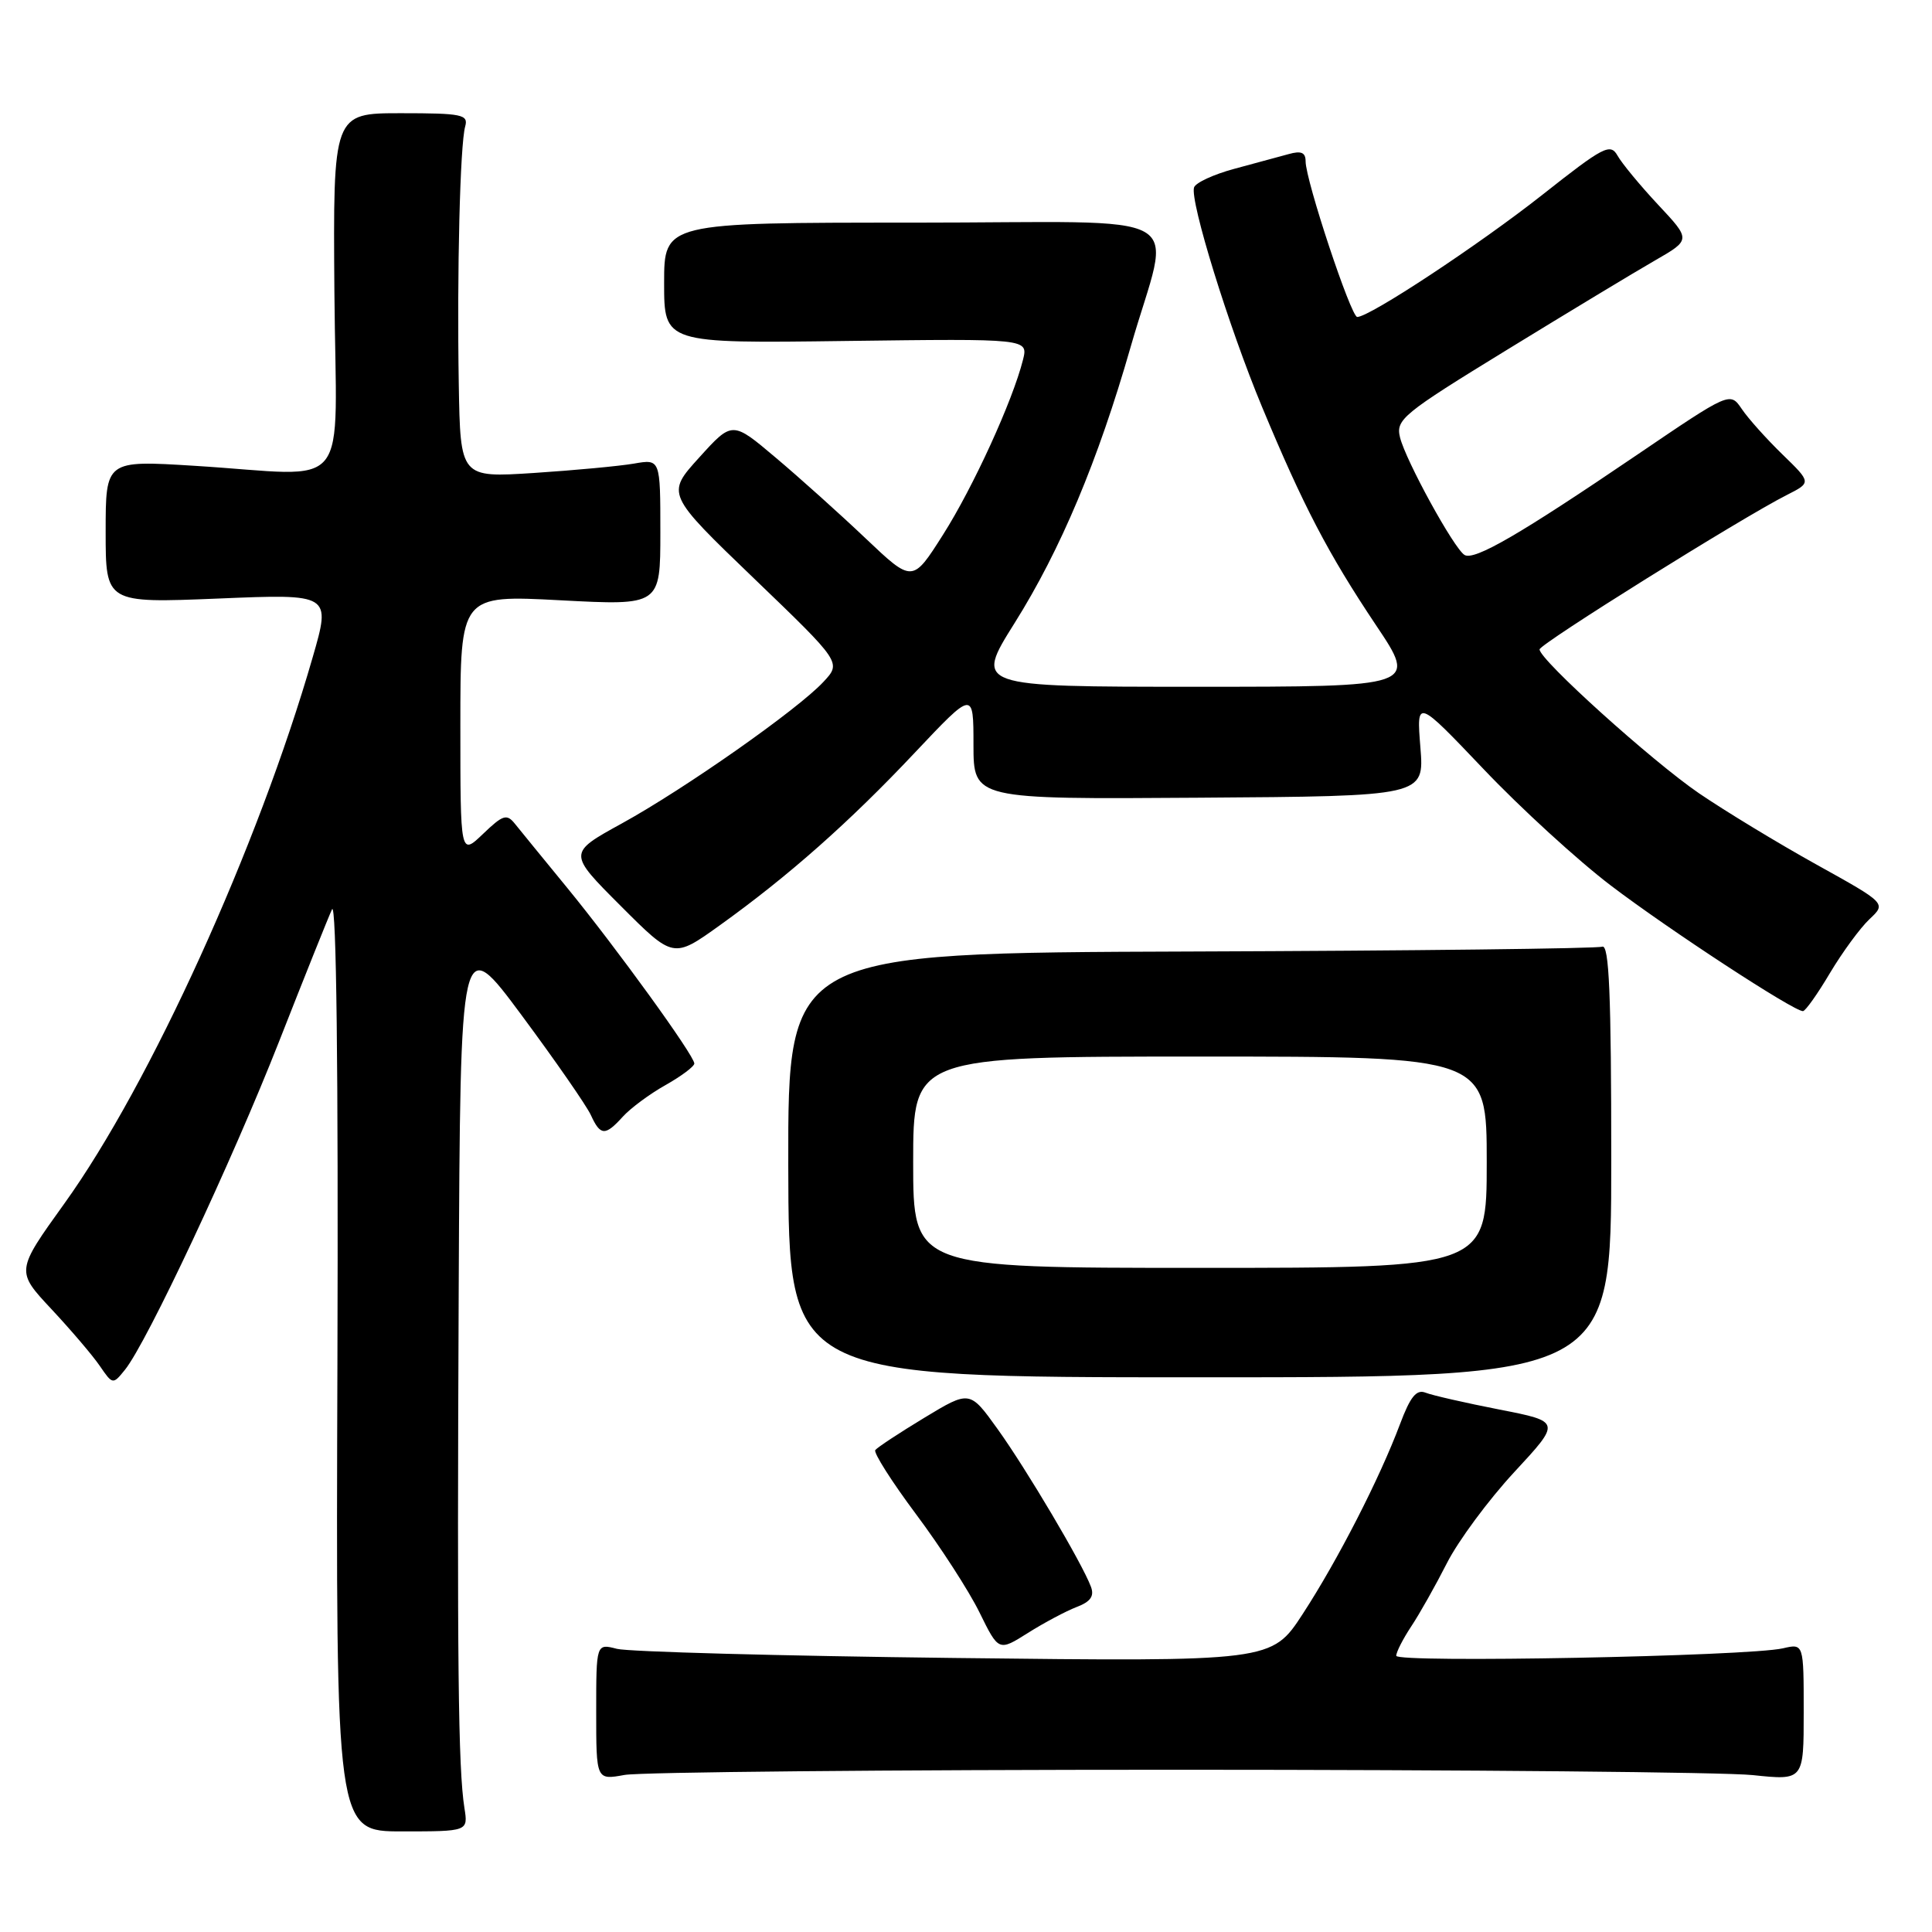 <?xml version="1.0" encoding="UTF-8" standalone="no"?>
<!DOCTYPE svg PUBLIC "-//W3C//DTD SVG 1.1//EN" "http://www.w3.org/Graphics/SVG/1.1/DTD/svg11.dtd" >
<svg xmlns="http://www.w3.org/2000/svg" xmlns:xlink="http://www.w3.org/1999/xlink" version="1.1" viewBox="0 0 256 256">
 <g >
 <path fill="currentColor"
d=" M 61.54 239.58 C 60.71 234.33 60.56 220.19 60.78 171.04 C 61.00 123.58 61.00 123.58 69.13 134.54 C 73.60 140.57 77.72 146.51 78.29 147.75 C 79.56 150.52 80.19 150.55 82.54 147.95 C 83.56 146.83 86.11 144.94 88.20 143.77 C 90.29 142.59 92.00 141.31 92.00 140.92 C 92.00 139.87 81.63 125.54 75.14 117.62 C 72.04 113.84 68.94 110.04 68.25 109.18 C 67.15 107.80 66.66 107.95 64.00 110.50 C 61.00 113.37 61.00 113.37 61.00 96.11 C 61.00 78.84 61.00 78.84 74.25 79.54 C 87.50 80.24 87.50 80.24 87.50 70.53 C 87.50 60.82 87.50 60.82 84.00 61.43 C 82.08 61.76 76.11 62.32 70.75 62.67 C 61.00 63.30 61.00 63.30 60.79 50.90 C 60.54 35.99 60.96 19.16 61.64 16.75 C 62.08 15.18 61.23 15.00 53.13 15.00 C 44.13 15.00 44.13 15.00 44.31 38.75 C 44.53 66.05 46.97 63.03 25.75 61.72 C 14.00 60.99 14.00 60.99 14.00 70.46 C 14.00 79.92 14.00 79.92 28.93 79.31 C 43.86 78.69 43.86 78.69 41.43 87.10 C 34.22 112.13 19.88 143.68 8.54 159.46 C 2.10 168.42 2.10 168.42 6.81 173.46 C 9.40 176.23 12.29 179.62 13.23 181.00 C 14.93 183.48 14.96 183.48 16.56 181.50 C 19.46 177.91 30.75 153.85 36.98 138.00 C 40.33 129.47 43.48 121.60 43.99 120.50 C 44.57 119.25 44.84 141.90 44.71 180.58 C 44.50 242.67 44.50 242.67 53.26 242.67 C 62.03 242.67 62.03 242.67 61.54 239.58 Z  M 156.00 234.50 C 194.23 234.50 228.54 234.82 232.25 235.21 C 239.00 235.92 239.00 235.92 239.00 226.85 C 239.00 217.77 239.00 217.77 236.25 218.41 C 231.66 219.47 185.00 220.37 185.01 219.40 C 185.01 218.90 185.91 217.15 187.00 215.50 C 188.10 213.85 190.22 210.08 191.72 207.13 C 193.22 204.17 197.24 198.74 200.65 195.06 C 206.85 188.37 206.85 188.37 198.67 186.77 C 194.18 185.89 189.78 184.89 188.90 184.54 C 187.69 184.06 186.88 185.05 185.51 188.70 C 182.80 195.92 177.26 206.73 172.63 213.84 C 168.50 220.18 168.50 220.18 126.50 219.69 C 103.40 219.42 83.26 218.87 81.75 218.48 C 79.00 217.77 79.00 217.77 79.00 226.82 C 79.00 235.87 79.00 235.87 82.75 235.19 C 84.81 234.81 117.77 234.50 156.00 234.50 Z  M 142.65 212.94 C 144.50 212.24 145.03 211.50 144.55 210.24 C 143.40 207.15 135.99 194.65 132.19 189.36 C 128.50 184.22 128.50 184.22 122.48 187.86 C 119.17 189.86 116.25 191.79 115.98 192.14 C 115.72 192.48 118.15 196.31 121.38 200.64 C 124.61 204.96 128.40 210.82 129.79 213.66 C 132.33 218.82 132.33 218.82 136.21 216.37 C 138.35 215.02 141.25 213.48 142.65 212.94 Z  M 213.50 153.74 C 213.50 131.80 213.22 125.09 212.30 125.44 C 211.64 125.69 187.10 125.98 157.76 126.08 C 104.41 126.26 104.41 126.26 104.45 154.38 C 104.50 182.50 104.50 182.50 159.00 182.50 C 213.50 182.50 213.50 182.50 213.50 153.74 Z  M 242.48 128.93 C 244.13 126.17 246.48 122.96 247.71 121.80 C 249.95 119.70 249.95 119.70 240.73 114.58 C 235.65 111.76 228.63 107.50 225.12 105.11 C 218.88 100.84 204.00 87.42 204.00 86.05 C 204.00 85.34 230.83 68.58 236.76 65.59 C 240.02 63.94 240.02 63.94 236.19 60.22 C 234.08 58.17 231.65 55.46 230.80 54.20 C 229.24 51.90 229.24 51.90 216.87 60.30 C 201.38 70.82 195.34 74.33 194.05 73.53 C 192.65 72.66 186.27 61.04 185.51 57.96 C 184.93 55.59 185.84 54.84 199.69 46.35 C 207.84 41.35 216.65 36.03 219.28 34.52 C 224.06 31.77 224.06 31.77 219.71 27.13 C 217.32 24.57 214.90 21.64 214.33 20.62 C 213.38 18.94 212.49 19.40 204.40 25.79 C 196.01 32.41 181.49 42.00 179.84 42.00 C 179.01 42.00 173.00 23.89 173.00 21.38 C 173.00 20.20 172.41 19.95 170.75 20.42 C 169.51 20.76 166.27 21.64 163.55 22.37 C 160.83 23.10 158.43 24.21 158.22 24.83 C 157.64 26.59 162.82 43.34 167.22 53.90 C 172.69 67.04 175.98 73.35 182.32 82.83 C 187.80 91.00 187.80 91.00 158.47 91.00 C 129.14 91.00 129.14 91.00 134.45 82.54 C 140.53 72.85 145.49 61.06 149.81 45.99 C 155.17 27.30 159.01 29.50 121.02 29.50 C 88.00 29.50 88.00 29.50 88.00 37.50 C 88.00 45.50 88.00 45.50 112.12 45.18 C 136.25 44.87 136.25 44.87 135.55 47.68 C 134.19 53.10 128.96 64.55 124.95 70.86 C 120.91 77.23 120.91 77.23 114.70 71.34 C 111.29 68.10 105.92 63.28 102.76 60.62 C 97.03 55.78 97.03 55.78 92.65 60.62 C 88.27 65.45 88.27 65.45 99.88 76.62 C 111.50 87.79 111.50 87.79 109.11 90.35 C 105.71 94.01 90.76 104.51 82.38 109.12 C 75.25 113.04 75.25 113.04 82.24 120.03 C 89.22 127.02 89.22 127.02 95.36 122.62 C 104.47 116.09 112.57 108.92 121.24 99.71 C 128.99 91.50 128.99 91.50 128.99 98.70 C 129.00 105.91 129.00 105.91 158.86 105.70 C 188.73 105.50 188.73 105.50 188.21 99.04 C 187.69 92.57 187.69 92.57 196.60 101.93 C 201.49 107.08 209.06 114.00 213.42 117.32 C 221.12 123.18 237.70 134.02 238.90 133.98 C 239.23 133.97 240.84 131.70 242.48 128.93 Z  M 121.00 154.00 C 121.00 140.00 121.00 140.00 159.00 140.00 C 197.00 140.00 197.00 140.00 197.00 154.00 C 197.00 168.00 197.00 168.00 159.00 168.00 C 121.00 168.00 121.00 168.00 121.00 154.00 Z "/>
</g>
</svg>